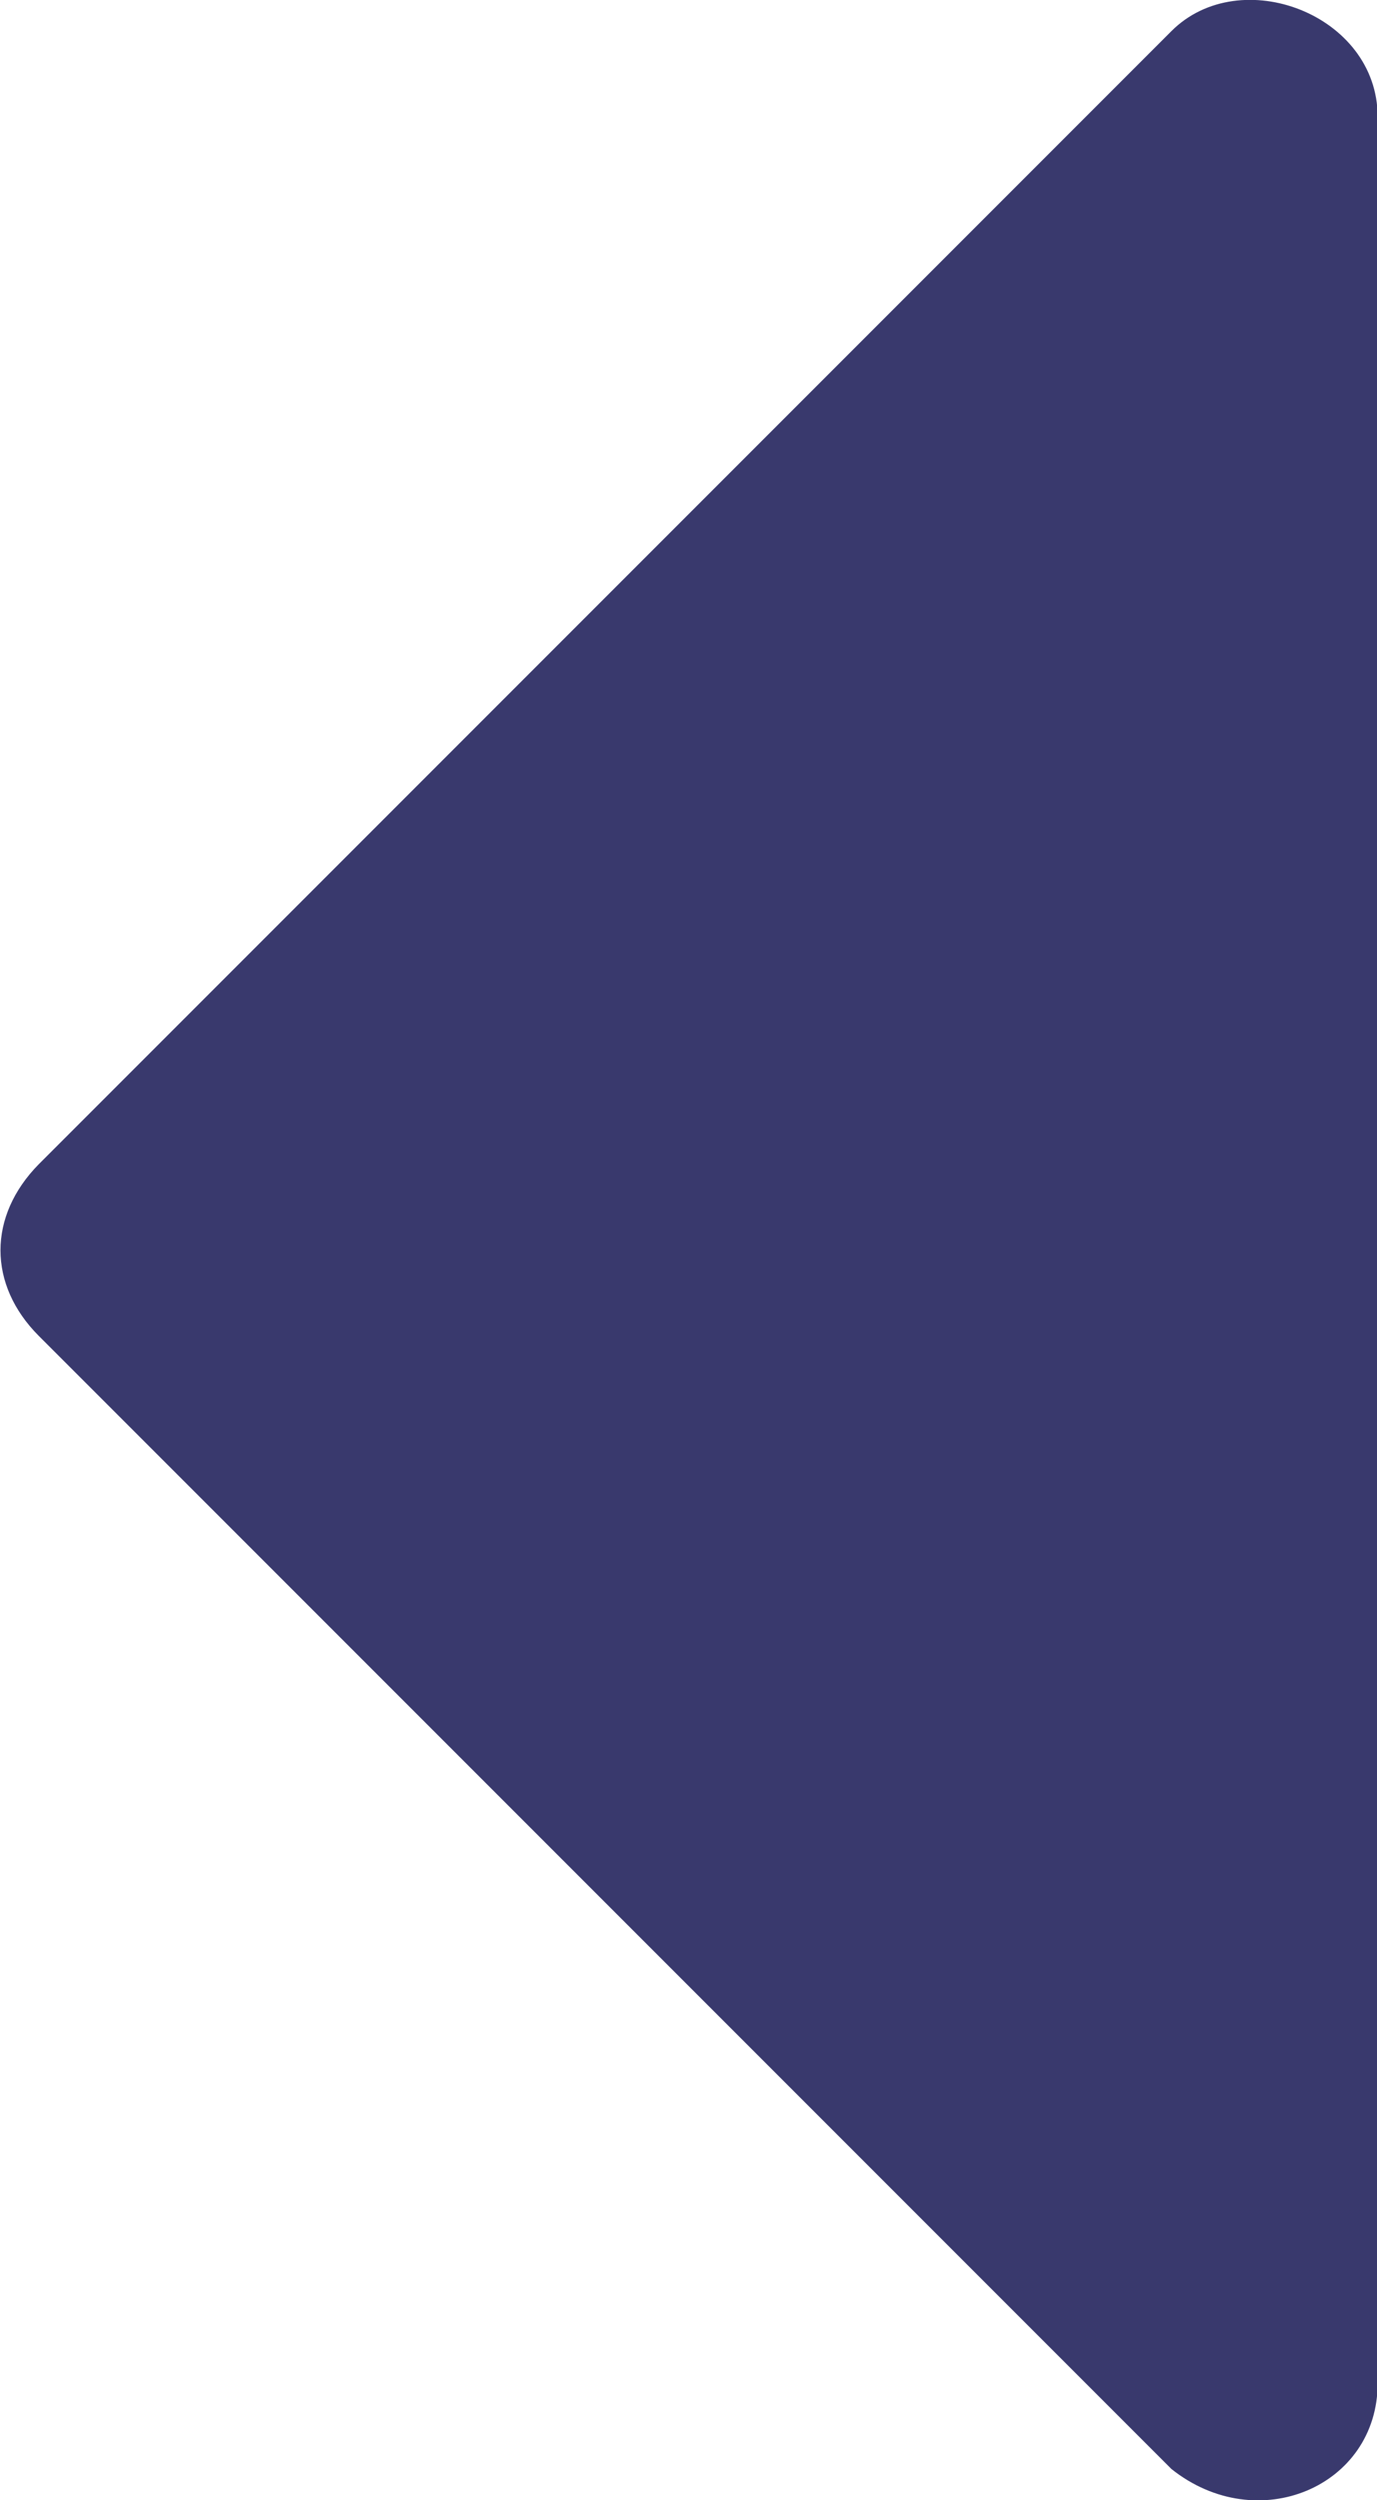 <?xml version="1.0" encoding="UTF-8" standalone="no"?>
<svg
   xmlns:dc="http://purl.org/dc/elements/1.1/"
   xmlns:cc="http://creativecommons.org/ns#"
   xmlns:rdf="http://www.w3.org/1999/02/22-rdf-syntax-ns#"
   xmlns:svg="http://www.w3.org/2000/svg"
   xmlns="http://www.w3.org/2000/svg"
   id="svg2046"
   version="1.1"
   viewBox="0 0 2.123 3.853"
   height="3.853mm"
   width="2.123mm">
  <defs
     id="defs2040" />
  <g
     transform="translate(-72.939,-258.28)"
     id="layer1">
    <g
       id="g616"
       transform="matrix(0.265,0,0,0.265,23.077,37.227)">
      <polygon
         style="fill:#ceced9"
         class="st6"
         points="158,198 161,198 161,196 158,196 158,196 156,196 156,196 156,196 156,198 156,198 156,214 156,214 156,216 180,216 180,216 180,216 180,196 178,196 175,196 175,198 178,198 178,214 158,214 "
         id="polygon602" />
      <path
         style="fill:#ceced9"
         class="st6"
         d="m 169,193.5 c 0,-0.8 -0.7,-1.5 -1.5,-1.5 -0.8,0 -1.5,0.7 -1.5,1.5 v 5.5 h 3 z"
         id="path604" />
      <path
         style="fill:#ceced9"
         class="st6"
         d="m 173,201 c 0,-1.1 -0.9,-2 -2,-2 h -7 c -1.1,0 -2,0.9 -2,2 v 2 h 11 z"
         id="path606" />
      <rect
         style="fill:#ceced9"
         x="165"
         y="204"
         class="st6"
         width="2"
         height="6"
         id="rect608" />
      <rect
         style="fill:#ceced9"
         x="162"
         y="204"
         class="st6"
         width="2"
         height="6"
         id="rect610" />
      <rect
         style="fill:#ceced9"
         x="168"
         y="204"
         class="st6"
         width="2"
         height="6"
         id="rect612" />
      <rect
         style="fill:#ceced9"
         x="171"
         y="204"
         class="st6"
         width="2"
         height="6"
         id="rect614" />
    </g>
    <path
       style="fill:#39396D;stroke-width:0.265"
       class="st2"
       d="m 74.745,262.085 -1.746,-1.746 c -0.079,-0.079 -0.079,-0.185 0,-0.265 l 1.746,-1.746 c 0.106,-0.106 0.318,-0.026 0.318,0.132 v 3.493 c 0,0.159 -0.185,0.238 -0.318,0.132 z"
       id="path69" />
  </g>
</svg>
